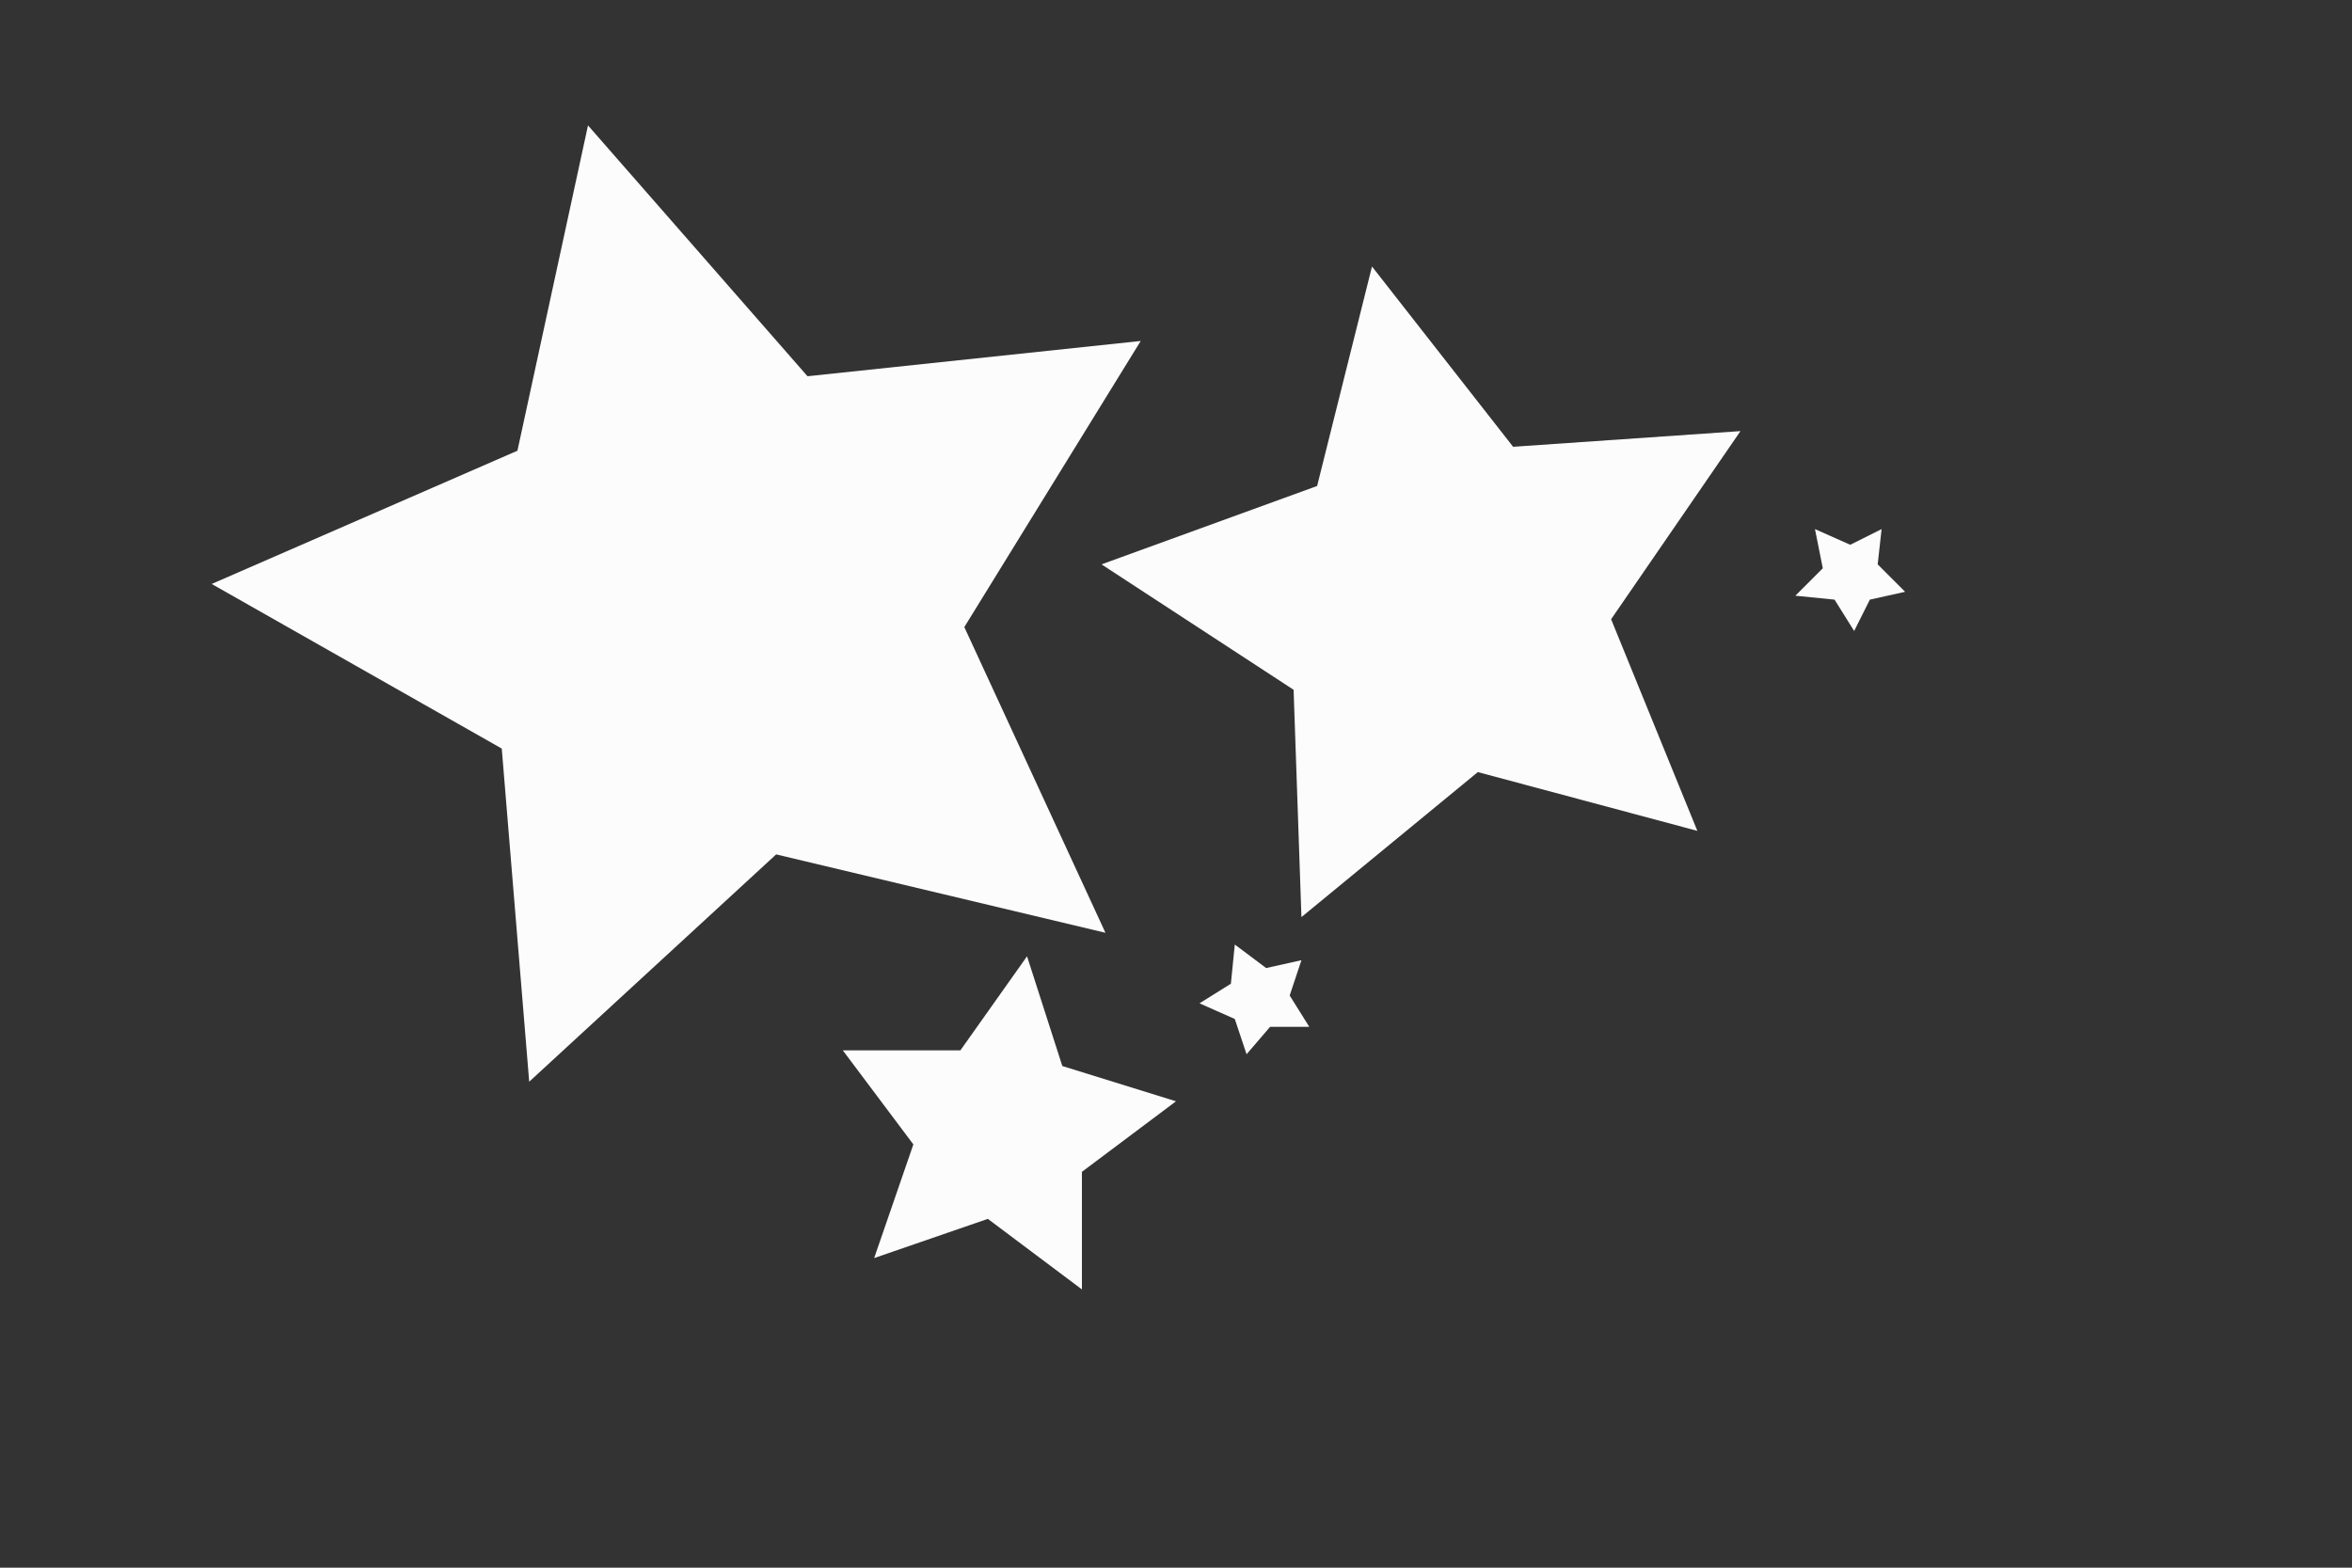 <?xml version="1.0" encoding="utf-8"?>
<!-- Generator: Adobe Illustrator 24.2.3, SVG Export Plug-In . SVG Version: 6.00 Build 0)  -->
<svg version="1.1" id="Layer_1" xmlns="http://www.w3.org/2000/svg" xmlns:xlink="http://www.w3.org/1999/xlink" x="0px" y="0px"
	 viewBox="0 0 60 40" style="enable-background:new 0 0 60 40;" xml:space="preserve">
<rect x="0" y="0" width="60" height="40" fill="#333333" stroke="none"/>
<style type="text/css">
	.st0{fill:#FCFCFC;}
</style>
<polygon class="st0" points="28.2,23.8 19.8,21.8 13.5,27.6 12.8,19.1 5.4,14.9 13.2,11.5 15,3.2 20.6,9.6 29.1,8.7 24.6,16 "/>
<polygon class="st0" points="43.3,21.2 37.7,19.7 33.2,23.4 33,17.6 28.1,14.4 33.6,12.4 35,6.8 38.6,11.4 44.4,11 41.1,15.8 "/>
<polygon class="st0" points="27.6,32.9 25.2,31.1 22.3,32.1 23.3,29.2 21.5,26.8 24.5,26.8 26.2,24.4 27.1,27.2 30,28.1 27.6,29.9 
	"/>
<polygon class="st0" points="33.4,26.2 32.4,26.2 31.8,26.9 31.5,26 30.6,25.6 31.4,25.1 31.5,24.1 32.3,24.7 33.2,24.5 32.9,25.4 
	"/>
<polygon class="st0" points="48.6,15.1 47.7,15.3 47.3,16.1 46.8,15.3 45.8,15.2 46.5,14.5 46.3,13.5 47.2,13.9 48,13.5 47.9,14.4 
	"/>
</svg>
